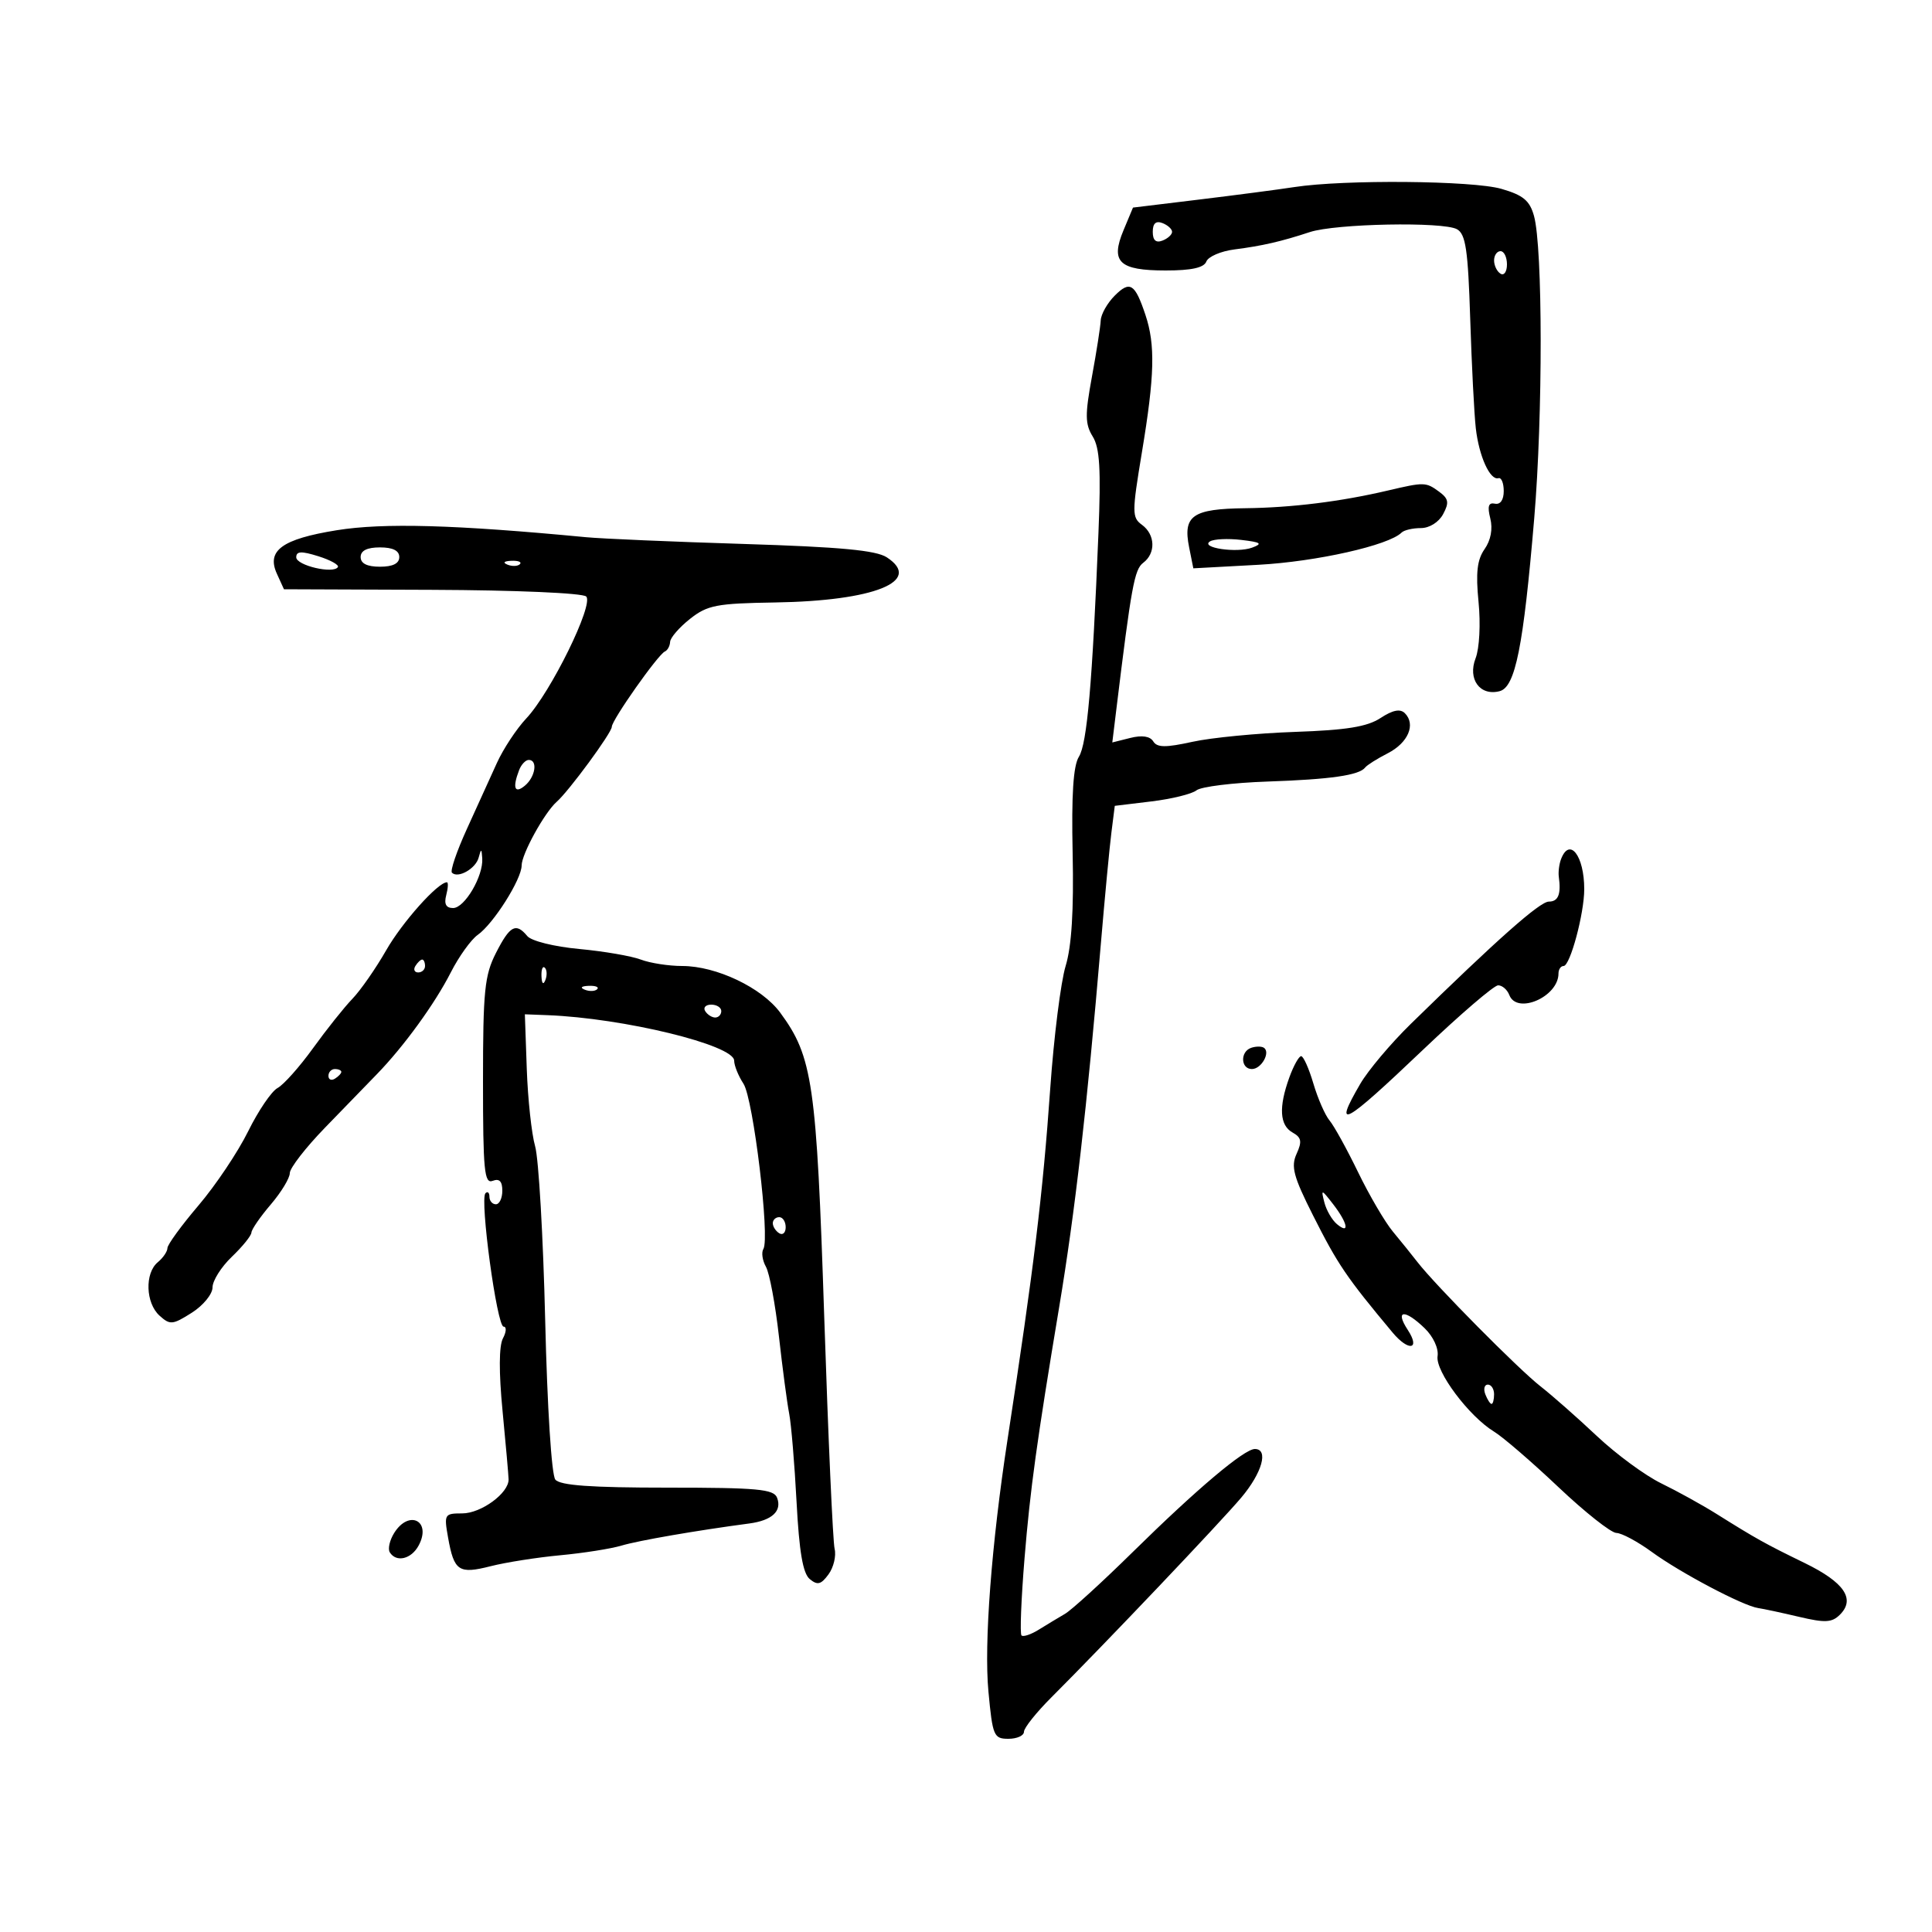 <svg xmlns="http://www.w3.org/2000/svg" width="300" height="300" viewBox="0 0 300 300" version="1.1">
	<path d="M 201 29.046 C 198.525 29.427, 191.872 30.300, 186.215 30.986 L 175.929 32.234 174.458 35.756 C 172.396 40.690, 173.772 42, 181.015 42 C 185.015 42, 186.949 41.574, 187.319 40.612 C 187.612 39.849, 189.572 39.003, 191.676 38.733 C 196.026 38.174, 198.944 37.503, 203.396 36.036 C 207.394 34.720, 224.101 34.397, 226.241 35.595 C 227.595 36.353, 227.954 38.787, 228.294 49.507 C 228.521 56.653, 228.912 64.300, 229.162 66.500 C 229.659 70.857, 231.379 74.647, 232.680 74.250 C 233.131 74.112, 233.500 75.013, 233.500 76.250 C 233.500 77.628, 232.970 78.388, 232.132 78.211 C 231.129 77.998, 230.936 78.611, 231.411 80.500 C 231.820 82.129, 231.493 83.886, 230.525 85.268 C 229.367 86.921, 229.138 88.934, 229.588 93.479 C 229.925 96.879, 229.726 100.683, 229.130 102.216 C 227.869 105.462, 229.814 108.123, 232.864 107.325 C 235.302 106.688, 236.545 100.473, 238.233 80.500 C 239.585 64.499, 239.565 38.443, 238.197 33.525 C 237.535 31.146, 236.523 30.305, 233.145 29.327 C 228.677 28.034, 208.717 27.859, 201 29.046 M 179 36 C 179 37.311, 179.485 37.751, 180.500 37.362 C 181.325 37.045, 182 36.432, 182 36 C 182 35.568, 181.325 34.955, 180.500 34.638 C 179.485 34.249, 179 34.689, 179 36 M 232 40.441 C 232 41.234, 232.450 42.160, 233 42.500 C 233.550 42.840, 234 42.191, 234 41.059 C 234 39.927, 233.550 39, 233 39 C 232.450 39, 232 39.648, 232 40.441 M 173.100 45.900 C 171.945 47.055, 170.964 48.788, 170.921 49.750 C 170.878 50.712, 170.263 54.650, 169.554 58.500 C 168.468 64.404, 168.487 65.857, 169.675 67.779 C 170.772 69.553, 170.969 72.874, 170.566 82.779 C 169.617 106.111, 168.799 115.482, 167.534 117.500 C 166.656 118.903, 166.364 123.385, 166.559 132.500 C 166.749 141.366, 166.402 146.931, 165.470 150 C 164.718 152.475, 163.643 161.025, 163.082 169 C 161.922 185.480, 160.528 196.942, 156.454 223.500 C 153.952 239.810, 152.784 255.200, 153.483 262.657 C 154.130 269.564, 154.314 270, 156.585 270 C 157.913 270, 159 269.510, 159 268.911 C 159 268.312, 160.912 265.911, 163.250 263.576 C 171.486 255.348, 189.539 236.355, 192.750 232.539 C 195.995 228.684, 197.022 225, 194.853 225 C 193.201 225, 185.833 231.217, 175.892 241 C 171.141 245.675, 166.409 249.992, 165.377 250.594 C 164.345 251.196, 162.508 252.303, 161.295 253.056 C 160.083 253.809, 158.878 254.211, 158.618 253.951 C 158.357 253.690, 158.569 248.307, 159.087 241.989 C 159.971 231.224, 160.998 223.780, 164.463 203 C 166.931 188.195, 168.788 172.014, 170.945 146.500 C 171.550 139.350, 172.283 131.617, 172.574 129.316 L 173.103 125.131 178.801 124.442 C 181.936 124.063, 185.080 123.289, 185.788 122.723 C 186.496 122.156, 191.446 121.543, 196.788 121.360 C 206.637 121.023, 211.067 120.385, 211.990 119.171 C 212.270 118.802, 213.847 117.810, 215.493 116.966 C 218.661 115.341, 219.881 112.481, 218.145 110.745 C 217.422 110.022, 216.266 110.251, 214.369 111.494 C 212.295 112.853, 209.085 113.373, 201.068 113.649 C 195.256 113.850, 188.101 114.541, 185.170 115.186 C 180.985 116.106, 179.675 116.092, 179.075 115.121 C 178.578 114.317, 177.331 114.130, 175.514 114.586 L 172.718 115.288 173.315 110.394 C 175.684 90.968, 176.151 88.417, 177.520 87.390 C 179.493 85.910, 179.397 83.010, 177.324 81.495 C 175.757 80.349, 175.757 79.619, 177.324 70.180 C 179.293 58.324, 179.415 53.539, 177.864 48.899 C 176.233 44.021, 175.463 43.537, 173.100 45.900 M 215.500 76.170 C 208.205 77.885, 200.586 78.830, 193.372 78.916 C 185.168 79.013, 183.662 80.059, 184.646 84.981 L 185.300 88.249 195.400 87.701 C 204.404 87.213, 215.650 84.684, 217.633 82.701 C 218.018 82.315, 219.368 82, 220.631 82 C 221.966 82, 223.417 81.090, 224.091 79.829 C 225.054 78.030, 224.942 77.431, 223.435 76.329 C 221.410 74.848, 221.148 74.843, 215.500 76.170 M 52.280 82.336 C 43.805 83.703, 41.353 85.486, 42.994 89.088 L 44.093 91.500 67.085 91.588 C 80.120 91.639, 90.488 92.088, 91.026 92.626 C 92.240 93.840, 85.525 107.508, 81.727 111.549 C 80.202 113.172, 78.140 116.300, 77.145 118.500 C 76.150 120.700, 74.055 125.307, 72.490 128.738 C 70.924 132.169, 69.884 135.218, 70.179 135.512 C 71.116 136.449, 73.870 134.891, 74.327 133.165 C 74.709 131.723, 74.784 131.741, 74.884 133.300 C 75.061 136.046, 72.149 141, 70.358 141 C 69.259 141, 68.929 140.381, 69.290 139 C 69.577 137.900, 69.626 137, 69.398 137 C 67.996 137, 62.464 143.193, 59.968 147.557 C 58.347 150.389, 55.982 153.784, 54.712 155.103 C 53.442 156.421, 50.693 159.870, 48.604 162.767 C 46.514 165.664, 44.038 168.444, 43.102 168.945 C 42.166 169.446, 40.108 172.476, 38.528 175.678 C 36.949 178.880, 33.484 184.052, 30.829 187.171 C 28.173 190.290, 26 193.273, 26 193.799 C 26 194.325, 25.325 195.315, 24.500 196 C 22.457 197.695, 22.608 202.336, 24.770 204.292 C 26.400 205.767, 26.796 205.732, 29.770 203.849 C 31.552 202.720, 33 200.955, 33 199.910 C 33 198.869, 34.350 196.727, 36 195.150 C 37.650 193.574, 39.018 191.882, 39.041 191.392 C 39.063 190.901, 40.413 188.942, 42.041 187.038 C 43.668 185.134, 45 182.938, 45 182.158 C 45 181.379, 47.453 178.212, 50.451 175.120 C 53.449 172.029, 57.082 168.284, 58.524 166.798 C 62.718 162.477, 67.524 155.859, 69.997 151 C 71.257 148.525, 73.142 145.899, 74.186 145.164 C 76.627 143.445, 81 136.530, 81 134.388 C 81 132.619, 84.562 126.153, 86.447 124.500 C 88.339 122.841, 95 113.775, 95 112.859 C 95 111.814, 102.174 101.631, 103.237 101.167 C 103.657 100.983, 104.025 100.308, 104.055 99.667 C 104.086 99.025, 105.473 97.422, 107.138 96.105 C 109.843 93.966, 111.250 93.694, 120.333 93.551 C 135.765 93.309, 143.359 90.247, 137.710 86.546 C 136.040 85.452, 130.489 84.932, 115.492 84.466 C 104.496 84.125, 93.475 83.652, 91 83.416 C 70.622 81.472, 59.552 81.163, 52.280 82.336 M 187.895 84.065 C 186.286 85.059, 192.054 85.915, 194.433 85.035 C 196.114 84.414, 195.804 84.196, 192.730 83.837 C 190.664 83.596, 188.488 83.698, 187.895 84.065 M 46 86.536 C 46 87.803, 51.783 89.160, 52.467 88.054 C 52.675 87.717, 51.305 86.959, 49.423 86.370 C 46.793 85.547, 46 85.585, 46 86.536 M 56 86.500 C 56 87.500, 57 88, 59 88 C 61 88, 62 87.500, 62 86.500 C 62 85.500, 61 85, 59 85 C 57 85, 56 85.500, 56 86.500 M 78.813 87.683 C 79.534 87.972, 80.397 87.936, 80.729 87.604 C 81.061 87.272, 80.471 87.036, 79.417 87.079 C 78.252 87.127, 78.015 87.364, 78.813 87.683 M 80.607 119.582 C 79.548 122.341, 79.910 123.320, 81.500 122 C 83.137 120.641, 83.538 118, 82.107 118 C 81.616 118, 80.941 118.712, 80.607 119.582 M 242.401 133.397 C 242.106 134.165, 241.949 135.403, 242.051 136.147 C 242.424 138.863, 241.968 140, 240.503 140 C 239.106 140, 232.513 145.842, 219.057 159 C 215.964 162.025, 212.436 166.213, 211.217 168.307 C 206.907 175.709, 208.596 174.789, 220.987 162.988 C 226.754 157.495, 231.994 153, 232.630 153 C 233.266 153, 234.045 153.675, 234.362 154.500 C 235.550 157.597, 242 154.786, 242 151.171 C 242 150.527, 242.357 150, 242.793 150 C 243.810 150, 246 141.854, 246 138.067 C 246 132.882, 243.730 129.935, 242.401 133.397 M 77.020 147.960 C 75.242 151.445, 75 153.840, 75 167.929 C 75 181.748, 75.205 183.859, 76.500 183.362 C 77.541 182.962, 78 183.431, 78 184.893 C 78 186.052, 77.550 187, 77 187 C 76.450 187, 76 186.475, 76 185.833 C 76 185.192, 75.722 184.945, 75.381 185.285 C 74.475 186.192, 77.167 206, 78.197 206 C 78.677 206, 78.632 206.819, 78.096 207.820 C 77.475 208.982, 77.452 213.054, 78.034 219.070 C 78.535 224.257, 78.958 229.045, 78.973 229.711 C 79.021 231.842, 74.718 235, 71.766 235 C 69.013 235, 68.934 235.136, 69.576 238.750 C 70.504 243.972, 71.228 244.459, 76.195 243.197 C 78.563 242.596, 83.425 241.832, 87 241.499 C 90.575 241.166, 94.850 240.492, 96.500 240.001 C 99.159 239.209, 108.136 237.656, 116.358 236.564 C 119.880 236.096, 121.457 234.633, 120.664 232.567 C 120.152 231.232, 117.630 231, 103.654 231 C 91.735 231, 86.967 230.658, 86.230 229.750 C 85.645 229.030, 84.977 218.527, 84.656 205 C 84.348 192.075, 83.646 179.925, 83.096 178 C 82.545 176.075, 81.961 170.675, 81.798 166 L 81.500 157.500 85 157.634 C 96.820 158.088, 114 162.273, 114 164.698 C 114 165.453, 114.652 167.067, 115.449 168.285 C 116.976 170.620, 119.579 192.254, 118.536 193.941 C 118.204 194.479, 118.384 195.724, 118.936 196.709 C 119.489 197.694, 120.395 202.550, 120.950 207.500 C 121.504 212.450, 122.221 217.850, 122.542 219.500 C 122.863 221.150, 123.380 227.330, 123.691 233.234 C 124.097 240.949, 124.672 244.313, 125.736 245.196 C 126.938 246.194, 127.486 246.056, 128.653 244.462 C 129.443 243.383, 129.868 241.600, 129.598 240.500 C 129.328 239.400, 128.602 223.200, 127.986 204.500 C 126.789 168.190, 126.197 164.098, 121.149 157.241 C 118.292 153.362, 111.230 150, 105.938 150 C 103.844 150, 100.948 149.551, 99.503 149.001 C 98.058 148.452, 93.756 147.712, 89.942 147.358 C 86.053 146.997, 82.513 146.118, 81.881 145.357 C 80.108 143.221, 79.186 143.714, 77.020 147.960 M 64.500 150 C 64.160 150.550, 64.359 151, 64.941 151 C 65.523 151, 66 150.550, 66 150 C 66 149.450, 65.802 149, 65.559 149 C 65.316 149, 64.840 149.450, 64.500 150 M 84.079 151.583 C 84.127 152.748, 84.364 152.985, 84.683 152.188 C 84.972 151.466, 84.936 150.603, 84.604 150.271 C 84.272 149.939, 84.036 150.529, 84.079 151.583 M 90.813 153.683 C 91.534 153.972, 92.397 153.936, 92.729 153.604 C 93.061 153.272, 92.471 153.036, 91.417 153.079 C 90.252 153.127, 90.015 153.364, 90.813 153.683 M 109.500 157 C 109.840 157.550, 110.541 158, 111.059 158 C 111.577 158, 112 157.550, 112 157 C 112 156.450, 111.298 156, 110.441 156 C 109.584 156, 109.160 156.450, 109.500 157 M 194.250 162.718 C 192.545 163.330, 192.662 166, 194.393 166 C 195.902 166, 197.362 163.316, 196.206 162.667 C 195.818 162.449, 194.938 162.472, 194.250 162.718 M 200.201 167.321 C 198.535 171.928, 198.700 174.733, 200.704 175.854 C 202.089 176.629, 202.207 177.250, 201.333 179.168 C 200.432 181.145, 200.845 182.692, 203.879 188.712 C 207.738 196.369, 209.064 198.321, 216.240 206.916 C 218.738 209.907, 220.608 209.577, 218.592 206.500 C 216.553 203.389, 218.112 203.241, 221.222 206.250 C 222.558 207.543, 223.410 209.387, 223.226 210.584 C 222.863 212.937, 228.102 219.935, 232 222.306 C 233.375 223.142, 237.868 227.015, 241.985 230.913 C 246.102 234.811, 250.152 238.015, 250.985 238.033 C 251.818 238.051, 254.300 239.382, 256.500 240.990 C 260.918 244.218, 270.654 249.356, 273 249.697 C 273.825 249.817, 276.687 250.431, 279.360 251.062 C 283.420 252.020, 284.466 251.963, 285.713 250.716 C 288.140 248.289, 286.364 245.693, 280.234 242.708 C 274.103 239.722, 272.729 238.956, 266.500 235.054 C 264.300 233.676, 260.455 231.552, 257.956 230.334 C 255.456 229.116, 250.956 225.806, 247.956 222.980 C 244.955 220.153, 241.017 216.683, 239.205 215.267 C 235.775 212.589, 222.899 199.585, 220.105 195.978 C 219.222 194.838, 217.500 192.702, 216.279 191.232 C 215.057 189.762, 212.632 185.621, 210.889 182.030 C 209.147 178.438, 207.154 174.825, 206.459 174 C 205.765 173.175, 204.632 170.588, 203.940 168.250 C 203.249 165.912, 202.395 164, 202.043 164 C 201.690 164, 200.861 165.494, 200.201 167.321 M 51 167.059 C 51 167.641, 51.450 167.840, 52 167.500 C 52.550 167.160, 53 166.684, 53 166.441 C 53 166.198, 52.550 166, 52 166 C 51.450 166, 51 166.477, 51 167.059 M 205.648 186.717 C 205.960 187.937, 206.843 189.454, 207.608 190.090 C 209.628 191.766, 209.273 189.910, 207.018 187 C 205.176 184.624, 205.108 184.610, 205.648 186.717 M 120 189.941 C 120 190.459, 120.450 191.160, 121 191.500 C 121.550 191.840, 122 191.416, 122 190.559 C 122 189.702, 121.550 189, 121 189 C 120.450 189, 120 189.423, 120 189.941 M 230.638 216.500 C 230.955 217.325, 231.391 218, 231.607 218 C 231.823 218, 232 217.325, 232 216.500 C 232 215.675, 231.564 215, 231.031 215 C 230.499 215, 230.322 215.675, 230.638 216.500 M 61.207 238.041 C 60.506 239.163, 60.199 240.513, 60.525 241.041 C 61.527 242.662, 63.872 242.107, 65.011 239.979 C 67.054 236.161, 63.509 234.354, 61.207 238.041" stroke="none" fill="black" fill-rule="evenodd"/>
</svg>